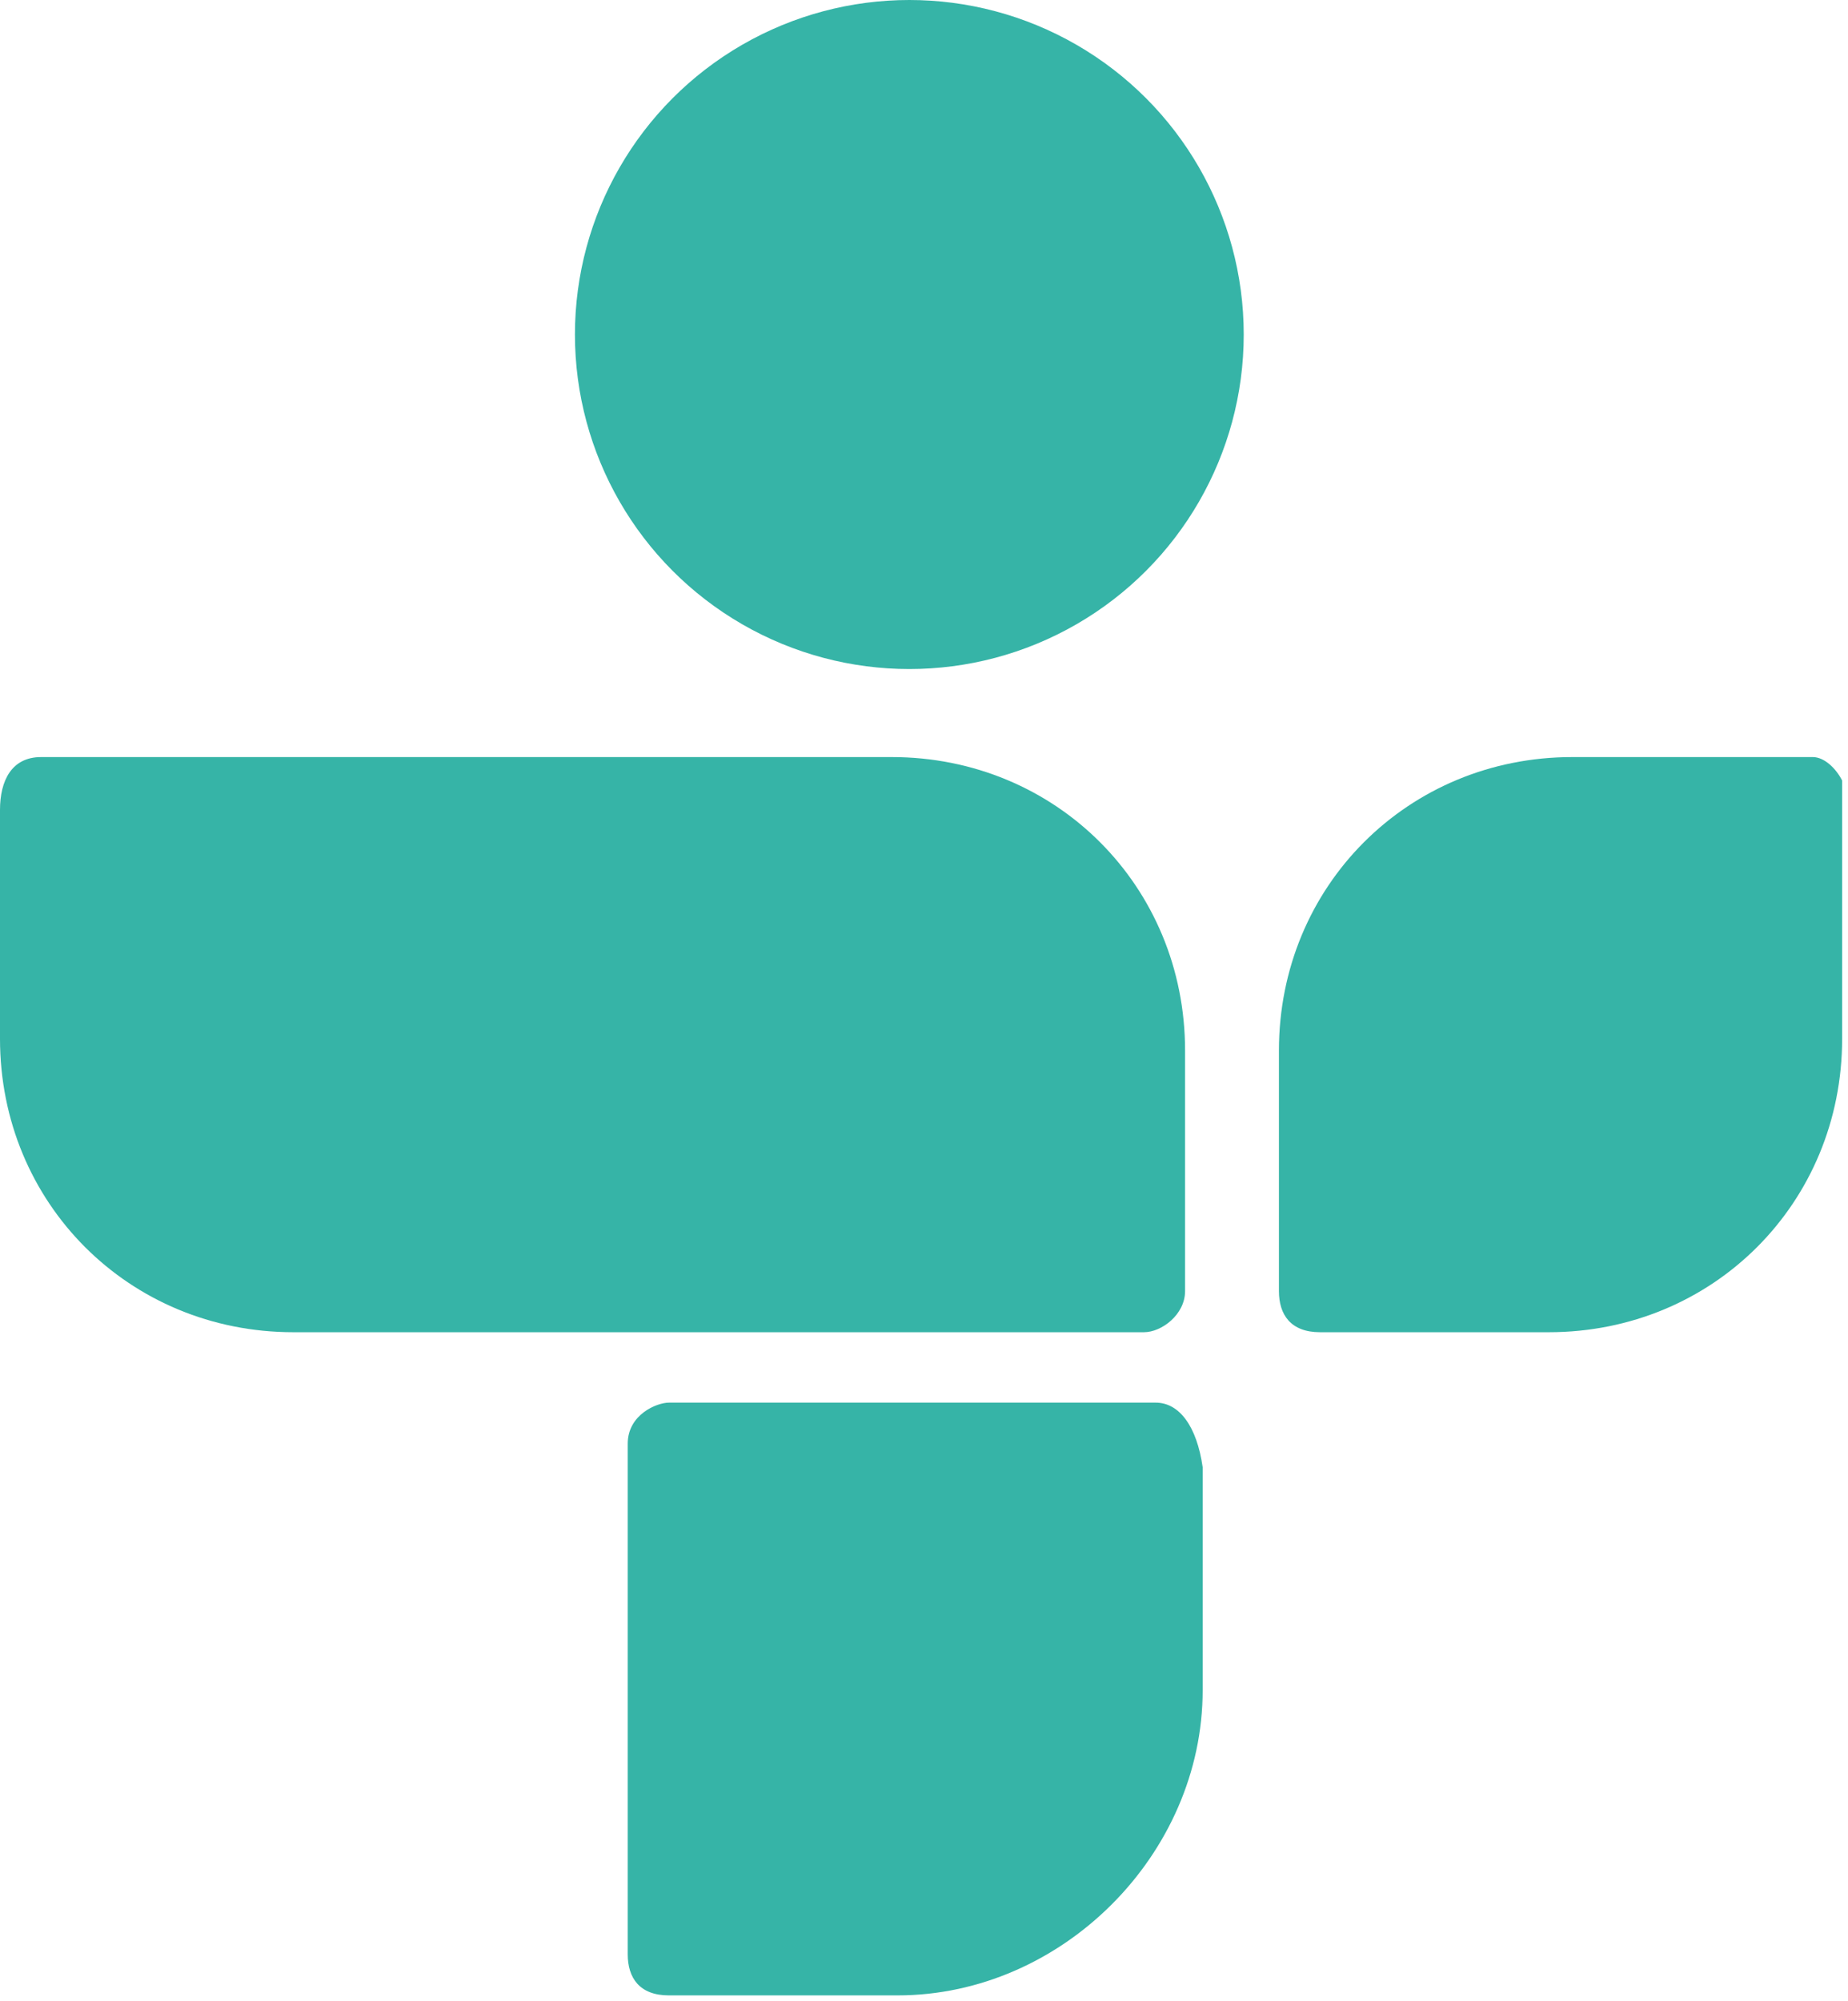 <?xml version="1.0" encoding="utf-8"?>
<!-- Generator: Adobe Illustrator 21.1.0, SVG Export Plug-In . SVG Version: 6.00 Build 0)  -->
<svg version="1.1" id="Calque_1" xmlns="http://www.w3.org/2000/svg" xmlns:xlink="http://www.w3.org/1999/xlink" x="0px" y="0px"
	 viewBox="0 0 31.5 34.1" style="enable-background:new 0 0 31.5 34.1;" xml:space="preserve">
<style type="text/css">
	.st0{fill:#36B4A7;}
</style>
<path class="st0" d="M30.9,12.9h-4.1c-2.8,0-5,2.2-5,5v4.1c0,0.4,0.2,0.7,0.7,0.7h3.9c2.8,0,5-2.2,5-5v-4.4
	C31.3,13.1,31.1,12.9,30.9,12.9z"/>
<path class="st0" d="M19.7,23.9h-8.3c-0.2,0-0.7,0.2-0.7,0.7v8.7c0,0.4,0.2,0.7,0.7,0.7h3.9c2.8,0,5.2-2.4,5.2-5.2V25
	C20.4,24.3,20.1,23.9,19.7,23.9z"/>
<path class="st0" d="M0.7,12.9h14.5c2.8,0,5,2.2,5,5v4.1c0,0.4-0.4,0.7-0.7,0.7H5c-2.8,0-5-2.2-5-5v-3.9C0,13.3,0.2,12.9,0.7,12.9z"
	/>
<circle class="st0" cx="15.5" cy="5.7" r="5.7"/>
</svg>
